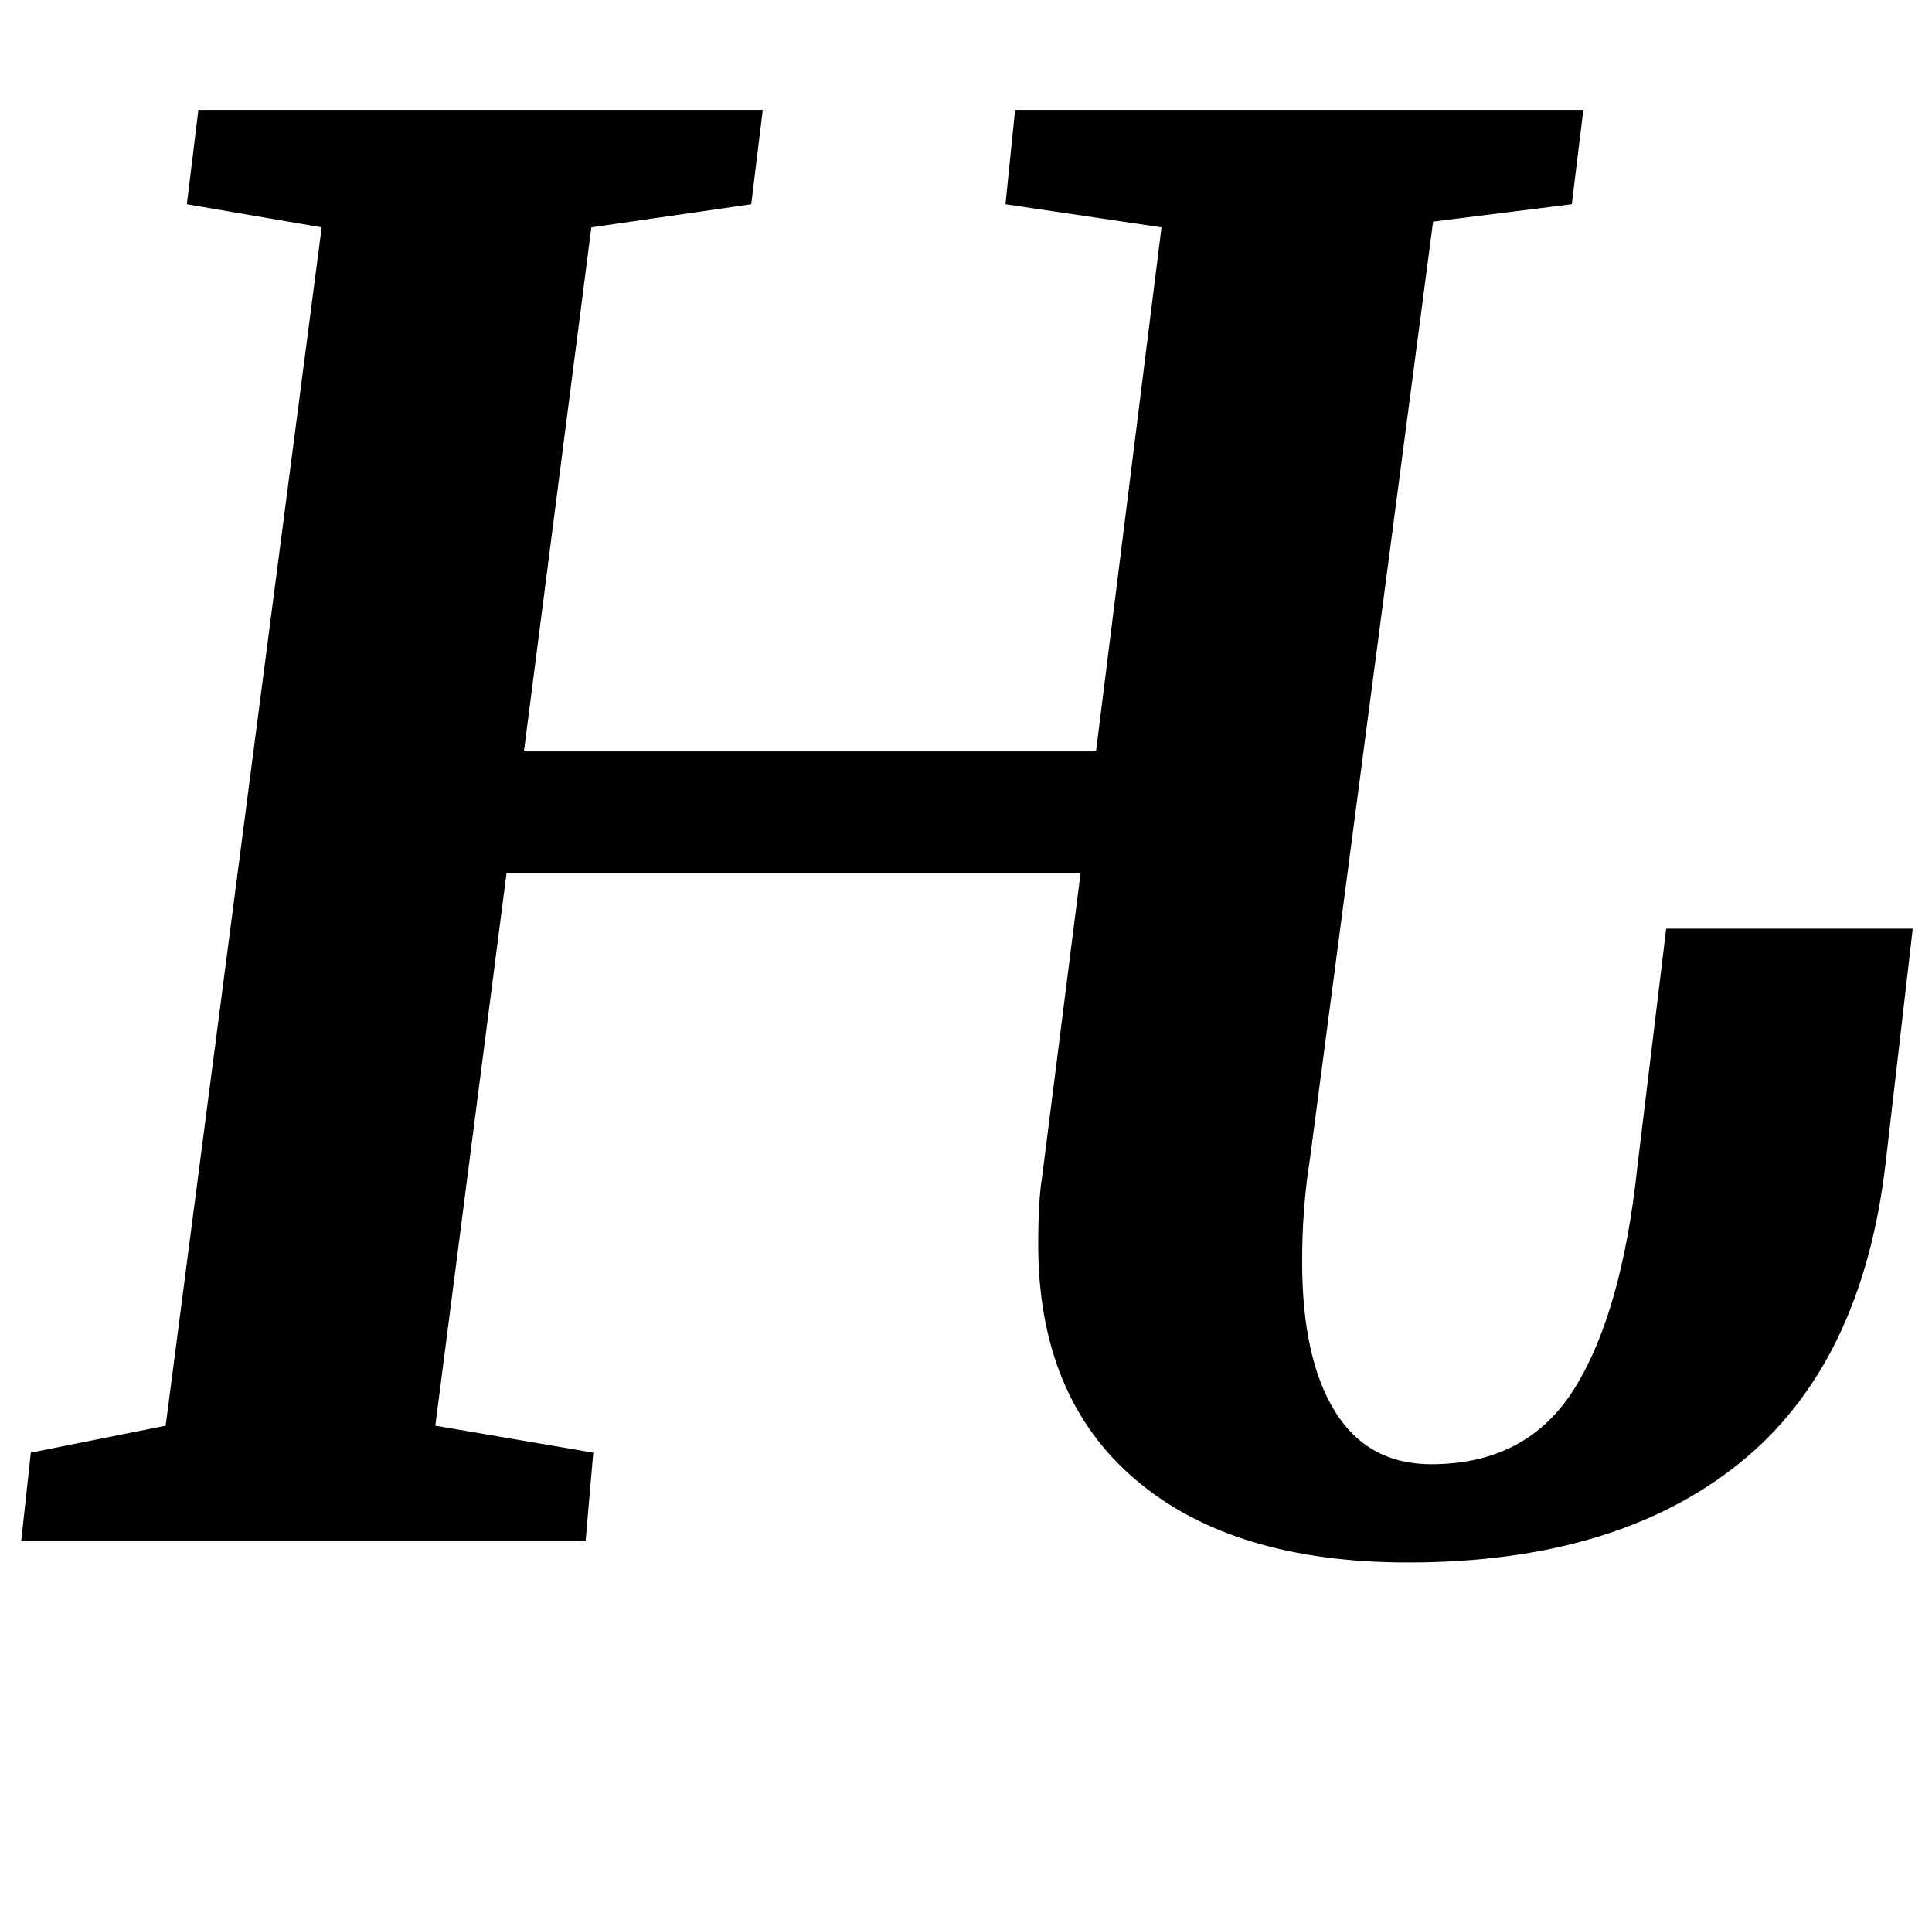 <?xml version="1.0" standalone="no"?>
<!DOCTYPE svg PUBLIC "-//W3C//DTD SVG 1.1//EN" "http://www.w3.org/Graphics/SVG/1.1/DTD/svg11.dtd" >
<svg xmlns="http://www.w3.org/2000/svg" xmlns:xlink="http://www.w3.org/1999/xlink" version="1.1" viewBox="-10 0 1003 1000">
  <g transform="matrix(1 0 0 -1 0 800)">
   <path fill="currentColor"
d="M666 145q0 -50 17 -77.5t50 -27.5q50 0 74.5 39.5t32.5 114.5l15 124h128l-14 -121q-12 -105 -76 -156.5t-172 -51.5q-91 0 -141.5 43t-50.5 122q0 23 2 35l20 158h-298l-37 -287l82 -14l-4 -46h-293l5 46l70 14l81 622l-70 12l6 49h293l-6 -49l-83 -12l-35 -272h297
l34 272l-81 12l5 49h295l-6 -49l-72 -9l-64 -487q-4 -25 -4 -53z" />
  </g>

</svg>
